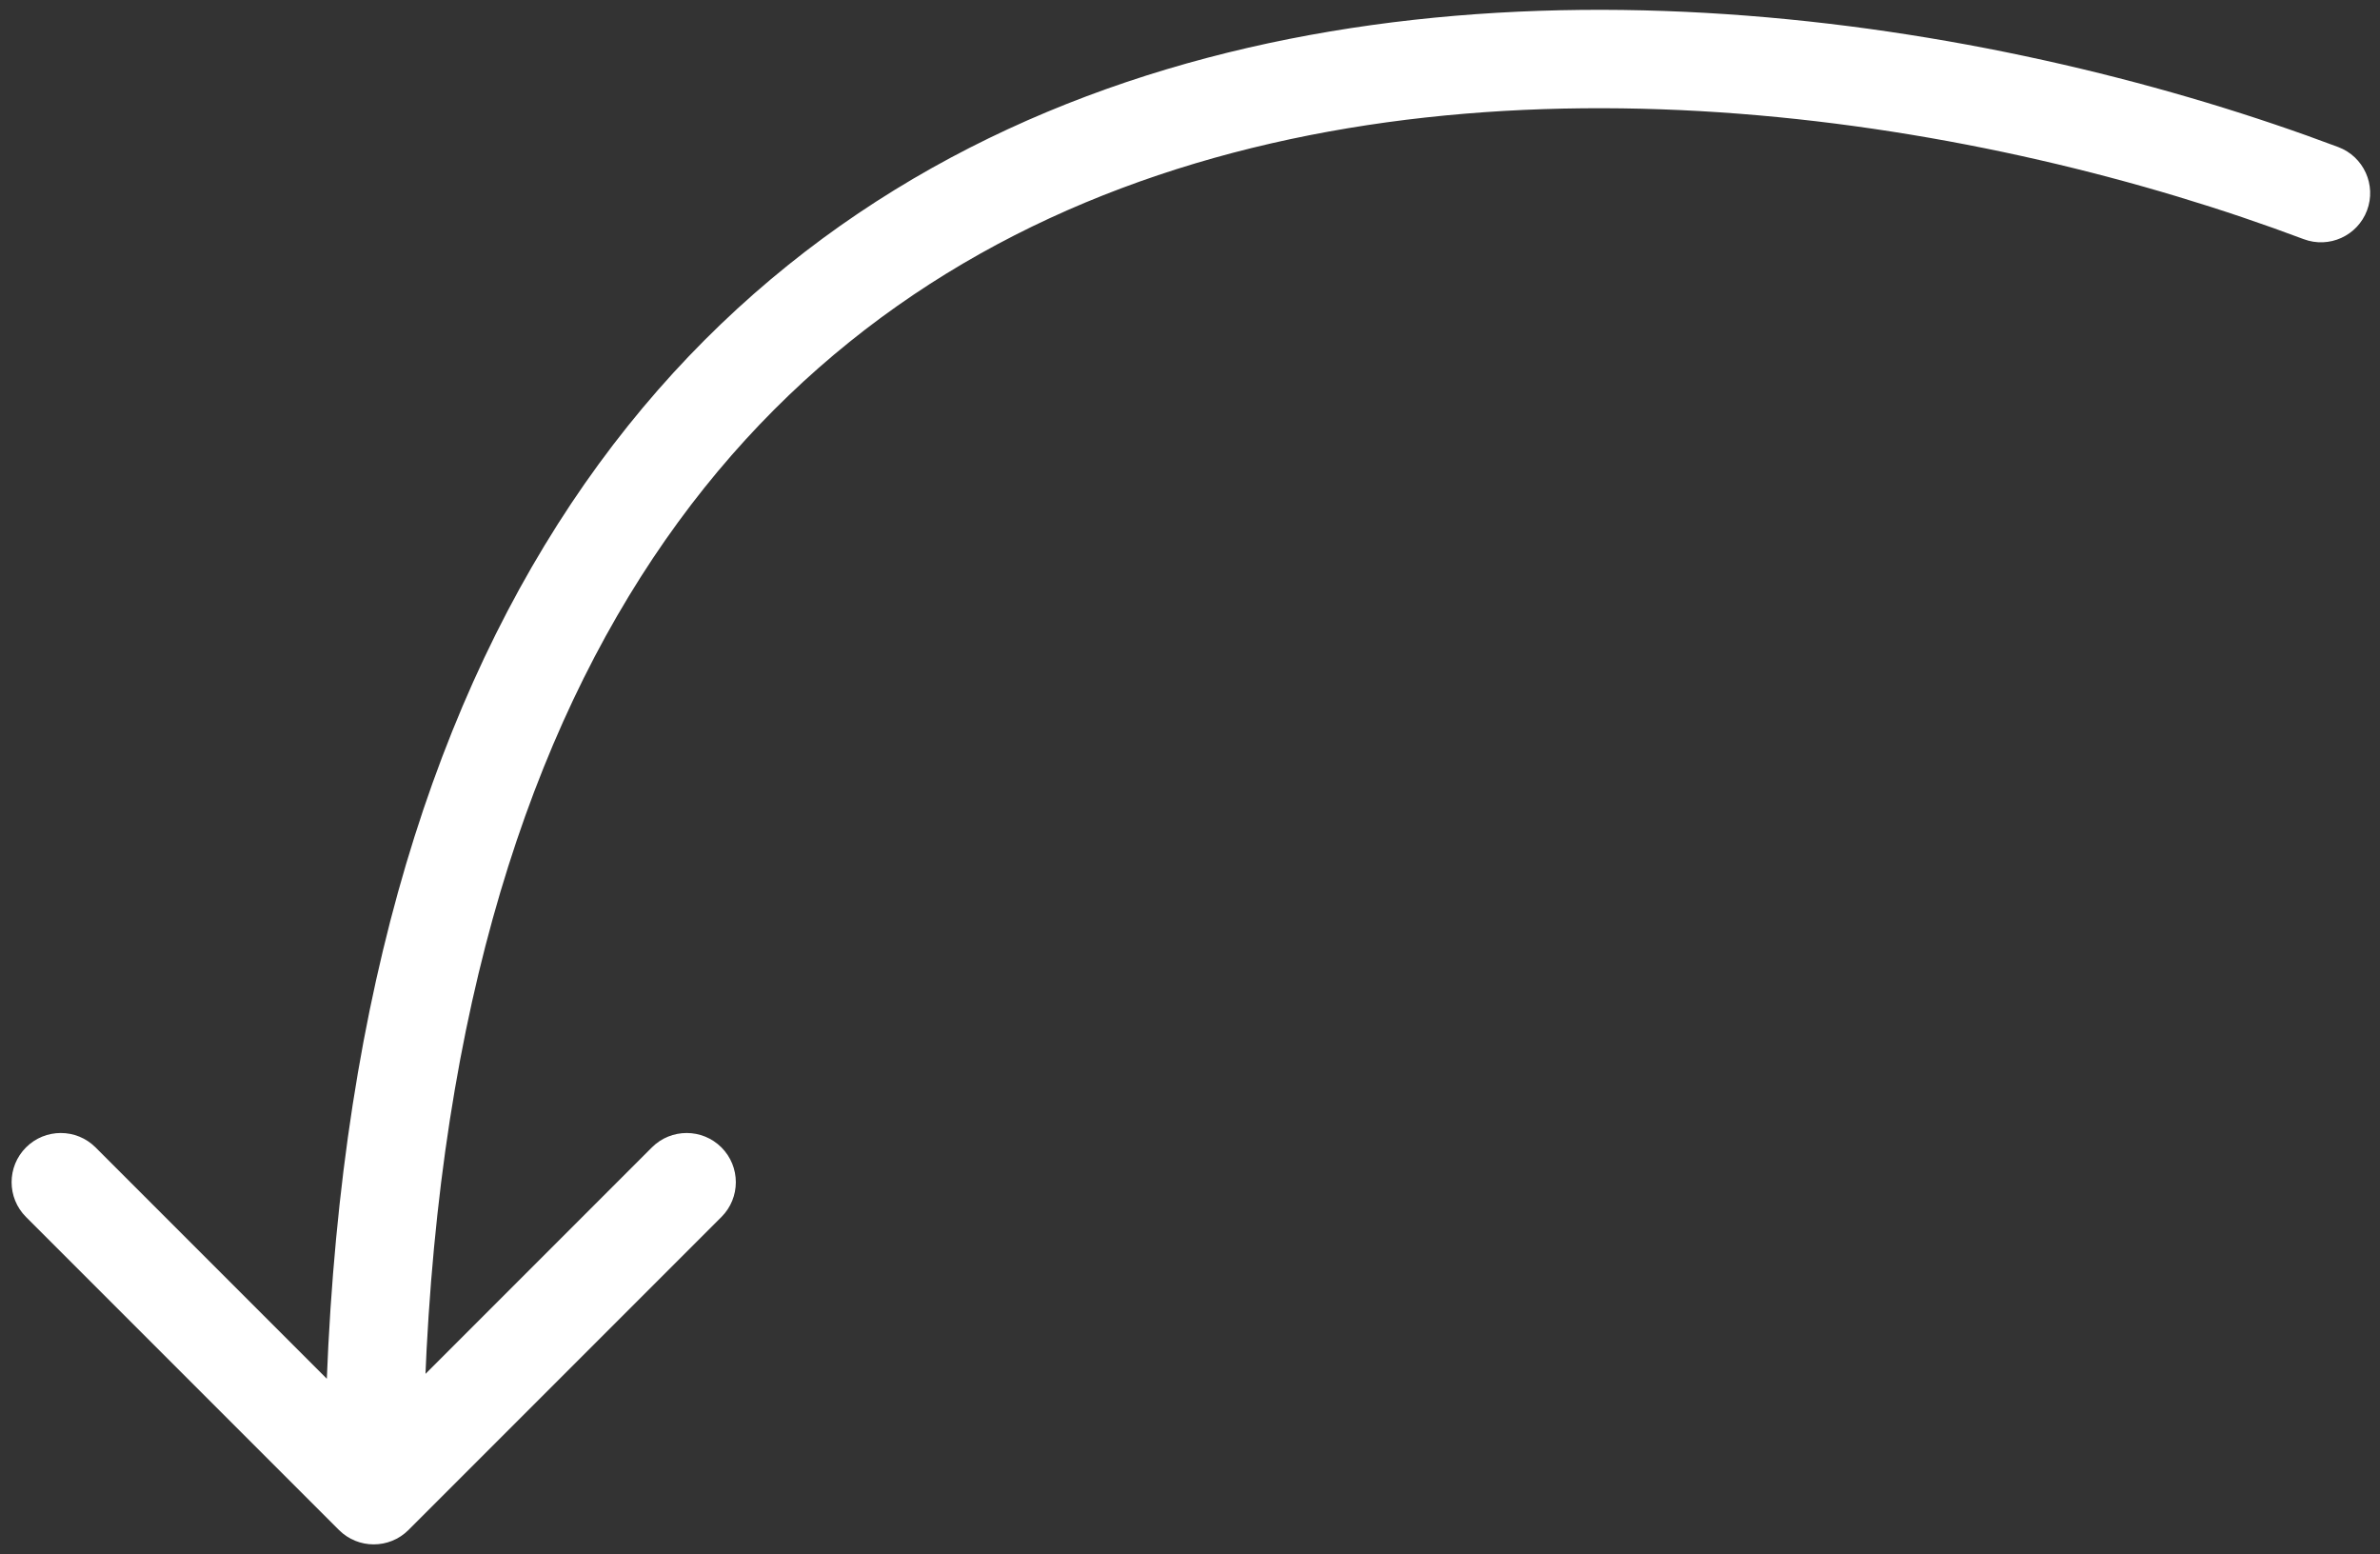 <svg width="121" height="79" viewBox="0 0 121 79" fill="none" xmlns="http://www.w3.org/2000/svg">
<rect x="0" y="0" width="121" height="79" fill="#333333" stroke="none"/>
<path d="M118.88 7.476C120.172 7.962 120.826 9.404 120.34 10.696C119.854 11.988 118.412 12.642 117.12 12.156L118.88 7.476ZM20.768 77.768C19.791 78.744 18.209 78.744 17.232 77.768L1.322 61.858C0.346 60.882 0.346 59.299 1.322 58.322C2.299 57.346 3.882 57.346 4.858 58.322L19 72.465L33.142 58.322C34.118 57.346 35.701 57.346 36.678 58.322C37.654 59.299 37.654 60.882 36.678 61.858L20.768 77.768ZM117.12 12.156C100.903 6.058 76.831 2.115 57.005 9.571C47.166 13.271 38.352 19.779 31.966 30.308C25.561 40.868 21.5 55.639 21.5 76H16.5C16.5 54.996 20.689 39.26 27.691 27.715C34.711 16.14 44.459 8.947 55.245 4.891C76.669 -3.166 102.097 1.165 118.88 7.476L117.12 12.156Z" fill="white"/>
</svg>
